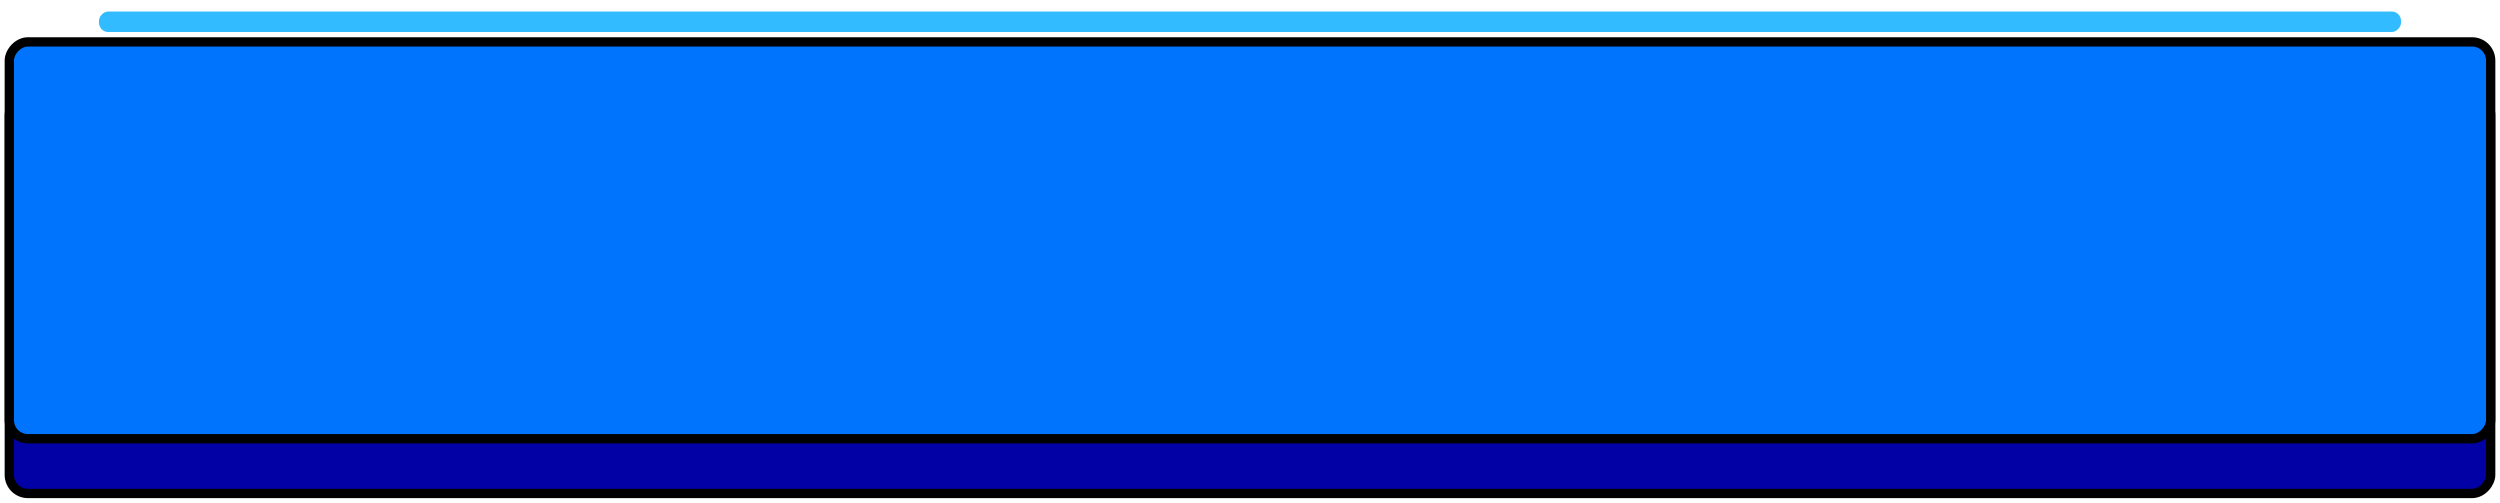 <svg width="537" height="108" viewBox="0 0 537 108" fill="none" xmlns="http://www.w3.org/2000/svg">
<g filter="url(#filter0_d_78_314)">
<rect width="533" height="85.242" rx="4" transform="matrix(-1 0 0 1 535 12.758)" fill="#0101A6"/>
<rect width="533" height="85.242" rx="4" transform="matrix(-1 0 0 1 535 12.758)" stroke="black" stroke-width="2"/>
</g>
<g filter="url(#filter1_d_78_314)">
<rect width="533" height="85.242" rx="4" transform="matrix(-1 0 0 1 535 1)" fill="#0074FC"/>
<rect width="533" height="85.242" rx="4" transform="matrix(-1 0 0 1 535 1)" stroke="black" stroke-width="2"/>
</g>
<rect width="494.47" height="4.409" rx="2" transform="matrix(-1 0 0 1 515.735 2.47)" fill="#32BBFF"/>
<defs>
<filter id="filter0_d_78_314" x="0" y="11.758" width="537" height="96.242" filterUnits="userSpaceOnUse" color-interpolation-filters="sRGB">
<feFlood flood-opacity="0" result="BackgroundImageFix"/>
<feColorMatrix in="SourceAlpha" type="matrix" values="0 0 0 0 0 0 0 0 0 0 0 0 0 0 0 0 0 0 127 0" result="hardAlpha"/>
<feOffset dy="8"/>
<feGaussianBlur stdDeviation="0.5"/>
<feComposite in2="hardAlpha" operator="out"/>
<feColorMatrix type="matrix" values="0 0 0 0 0 0 0 0 0 0 0 0 0 0 0 0 0 0 0.35 0"/>
<feBlend mode="normal" in2="BackgroundImageFix" result="effect1_dropShadow_78_314"/>
<feBlend mode="normal" in="SourceGraphic" in2="effect1_dropShadow_78_314" result="shape"/>
</filter>
<filter id="filter1_d_78_314" x="0" y="0" width="537" height="96.242" filterUnits="userSpaceOnUse" color-interpolation-filters="sRGB">
<feFlood flood-opacity="0" result="BackgroundImageFix"/>
<feColorMatrix in="SourceAlpha" type="matrix" values="0 0 0 0 0 0 0 0 0 0 0 0 0 0 0 0 0 0 127 0" result="hardAlpha"/>
<feOffset dy="8"/>
<feGaussianBlur stdDeviation="0.5"/>
<feComposite in2="hardAlpha" operator="out"/>
<feColorMatrix type="matrix" values="0 0 0 0 0 0 0 0 0 0 0 0 0 0 0 0 0 0 0.35 0"/>
<feBlend mode="normal" in2="BackgroundImageFix" result="effect1_dropShadow_78_314"/>
<feBlend mode="normal" in="SourceGraphic" in2="effect1_dropShadow_78_314" result="shape"/>
</filter>
</defs>
</svg>
